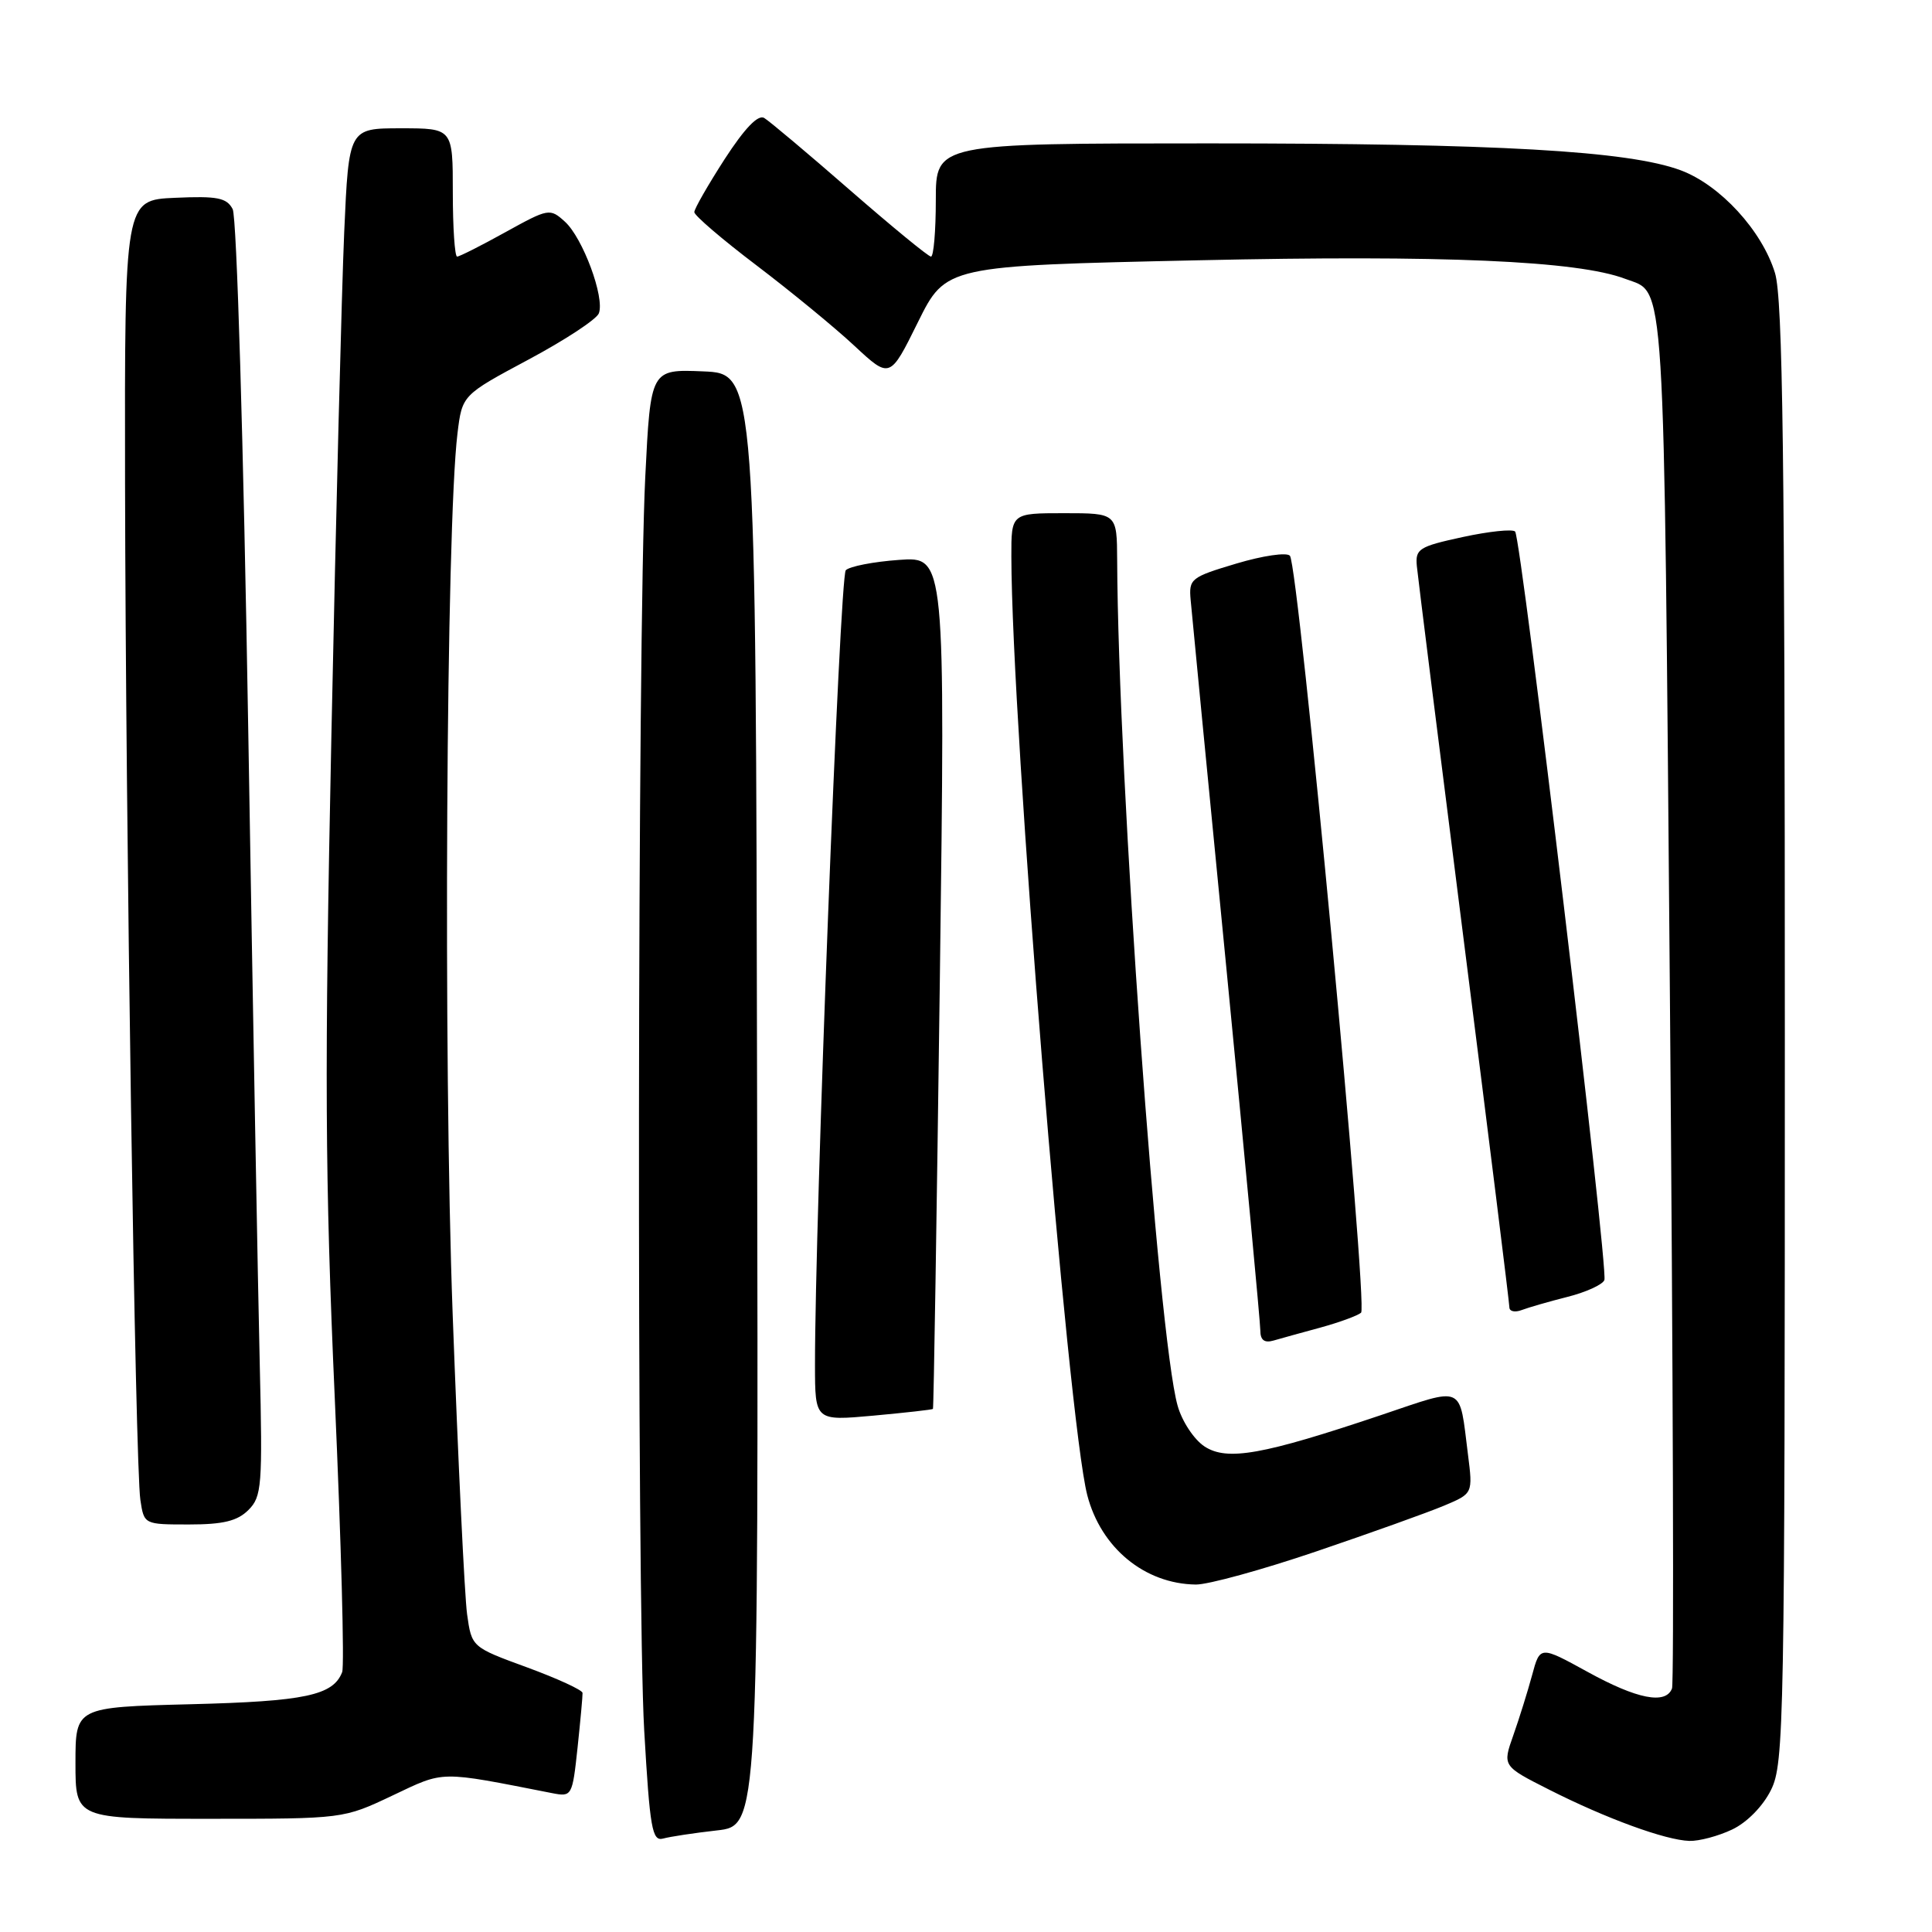 <?xml version="1.0" encoding="UTF-8" standalone="no"?>
<!DOCTYPE svg PUBLIC "-//W3C//DTD SVG 1.1//EN" "http://www.w3.org/Graphics/SVG/1.1/DTD/svg11.dtd" >
<svg xmlns="http://www.w3.org/2000/svg" xmlns:xlink="http://www.w3.org/1999/xlink" version="1.1" viewBox="0 0 256 256">
 <g >
 <path fill="currentColor"
d=" M 95.00 242.54 C 100.50 241.92 100.50 241.92 100.32 145.71 C 100.15 49.50 100.15 49.50 93.18 49.21 C 86.21 48.92 86.21 48.92 85.50 63.21 C 84.47 83.96 84.36 211.90 85.36 229.28 C 86.11 242.28 86.41 244.01 87.86 243.62 C 88.76 243.37 91.97 242.88 95.00 242.54 Z  M 229.52 242.42 C 231.48 241.49 233.60 239.34 234.67 237.17 C 236.40 233.69 236.50 228.45 236.50 137.00 C 236.50 60.54 236.23 39.61 235.20 36.19 C 233.49 30.57 227.93 24.51 222.69 22.56 C 215.76 19.99 198.42 19.00 160.25 19.00 C 124.00 19.00 124.00 19.00 124.00 26.50 C 124.00 30.62 123.71 34.00 123.36 34.00 C 123.01 34.00 118.18 30.03 112.61 25.18 C 107.05 20.33 101.94 16.04 101.26 15.63 C 100.44 15.15 98.67 17.00 96.01 21.10 C 93.81 24.52 92.00 27.67 92.00 28.11 C 92.00 28.55 95.71 31.73 100.25 35.17 C 104.79 38.62 110.62 43.40 113.21 45.82 C 117.92 50.20 117.92 50.20 121.62 42.71 C 125.33 35.22 125.33 35.22 158.77 34.49 C 191.16 33.77 209.06 34.55 215.36 36.95 C 220.73 38.99 220.44 34.31 221.27 131.88 C 221.69 181.70 221.82 223.03 221.55 223.73 C 220.72 225.89 216.93 225.15 210.36 221.53 C 204.06 218.07 204.06 218.07 203.01 221.97 C 202.43 224.11 201.31 227.70 200.52 229.94 C 199.08 234.01 199.08 234.01 205.29 237.15 C 212.84 240.97 220.68 243.83 223.85 243.93 C 225.14 243.97 227.69 243.29 229.52 242.42 Z  M 52.00 237.92 C 58.99 234.61 58.02 234.63 73.16 237.60 C 75.78 238.11 75.84 238.00 76.53 231.57 C 76.91 227.97 77.21 224.71 77.19 224.32 C 77.16 223.93 73.85 222.41 69.82 220.93 C 62.50 218.25 62.50 218.25 61.89 213.88 C 61.56 211.47 60.70 193.58 59.98 174.13 C 58.73 140.13 59.11 69.79 60.62 57.42 C 61.24 52.35 61.24 52.35 70.02 47.65 C 74.85 45.07 79.05 42.31 79.35 41.52 C 80.16 39.43 77.22 31.51 74.85 29.37 C 72.87 27.57 72.68 27.61 66.98 30.76 C 63.77 32.54 60.88 34.00 60.57 34.00 C 60.26 34.00 60.00 30.18 60.00 25.50 C 60.00 17.00 60.00 17.00 53.11 17.00 C 46.22 17.00 46.22 17.00 45.61 30.75 C 45.28 38.31 44.51 68.35 43.91 97.50 C 42.99 142.16 43.06 155.97 44.36 185.29 C 45.21 204.42 45.65 220.74 45.34 221.56 C 44.15 224.65 40.44 225.44 25.25 225.82 C 10.00 226.21 10.00 226.21 10.00 233.61 C 10.00 241.00 10.00 241.00 27.75 241.00 C 45.50 241.00 45.50 241.00 52.00 237.92 Z  M 174.45 205.56 C 181.63 203.12 189.23 200.40 191.34 199.51 C 195.17 197.90 195.17 197.90 194.51 192.70 C 193.33 183.36 194.17 183.74 183.01 187.50 C 167.28 192.79 162.60 193.62 159.60 191.66 C 158.22 190.75 156.62 188.34 156.04 186.26 C 153.44 177.09 148.16 103.16 148.03 74.25 C 148.00 68.00 148.00 68.00 141.00 68.00 C 134.00 68.00 134.00 68.00 134.01 73.75 C 134.05 96.20 141.49 188.12 144.07 198.12 C 145.88 205.10 151.67 209.87 158.45 209.96 C 160.07 209.98 167.27 208.00 174.45 205.56 Z  M 32.92 200.08 C 34.69 198.31 34.80 196.90 34.42 180.83 C 34.19 171.30 33.50 133.35 32.89 96.50 C 32.26 58.50 31.37 28.72 30.83 27.71 C 30.04 26.20 28.79 25.96 23.20 26.21 C 16.51 26.50 16.51 26.50 16.57 64.00 C 16.65 109.66 17.92 194.28 18.60 198.75 C 19.09 202.00 19.09 202.00 25.05 202.00 C 29.58 202.00 31.46 201.54 32.92 200.08 Z  M 123.62 186.69 C 123.72 186.58 124.12 161.13 124.53 130.12 C 125.26 73.74 125.26 73.74 119.12 74.19 C 115.74 74.43 112.56 75.05 112.07 75.56 C 111.27 76.39 107.98 161.50 107.99 180.89 C 108.00 188.28 108.00 188.28 115.73 187.58 C 119.98 187.19 123.53 186.79 123.62 186.69 Z  M 175.00 175.90 C 177.47 175.22 179.88 174.34 180.35 173.94 C 181.30 173.11 172.08 74.97 170.92 73.64 C 170.51 73.16 167.32 73.63 163.84 74.67 C 157.78 76.48 157.51 76.69 157.77 79.53 C 157.91 81.16 160.05 103.19 162.52 128.48 C 164.98 153.77 167.00 175.28 167.00 176.30 C 167.00 177.57 167.54 177.98 168.75 177.63 C 169.71 177.35 172.53 176.57 175.00 175.90 Z  M 207.71 171.84 C 210.16 171.22 212.36 170.22 212.59 169.61 C 213.14 168.16 201.58 71.25 200.76 70.43 C 200.41 70.08 197.29 70.41 193.82 71.16 C 188.00 72.42 187.52 72.73 187.74 75.02 C 187.87 76.38 190.68 98.81 193.99 124.87 C 197.30 150.92 200.00 172.68 200.00 173.22 C 200.00 173.77 200.73 173.93 201.63 173.59 C 202.52 173.25 205.26 172.46 207.71 171.84 Z "/>
</g>
</svg>